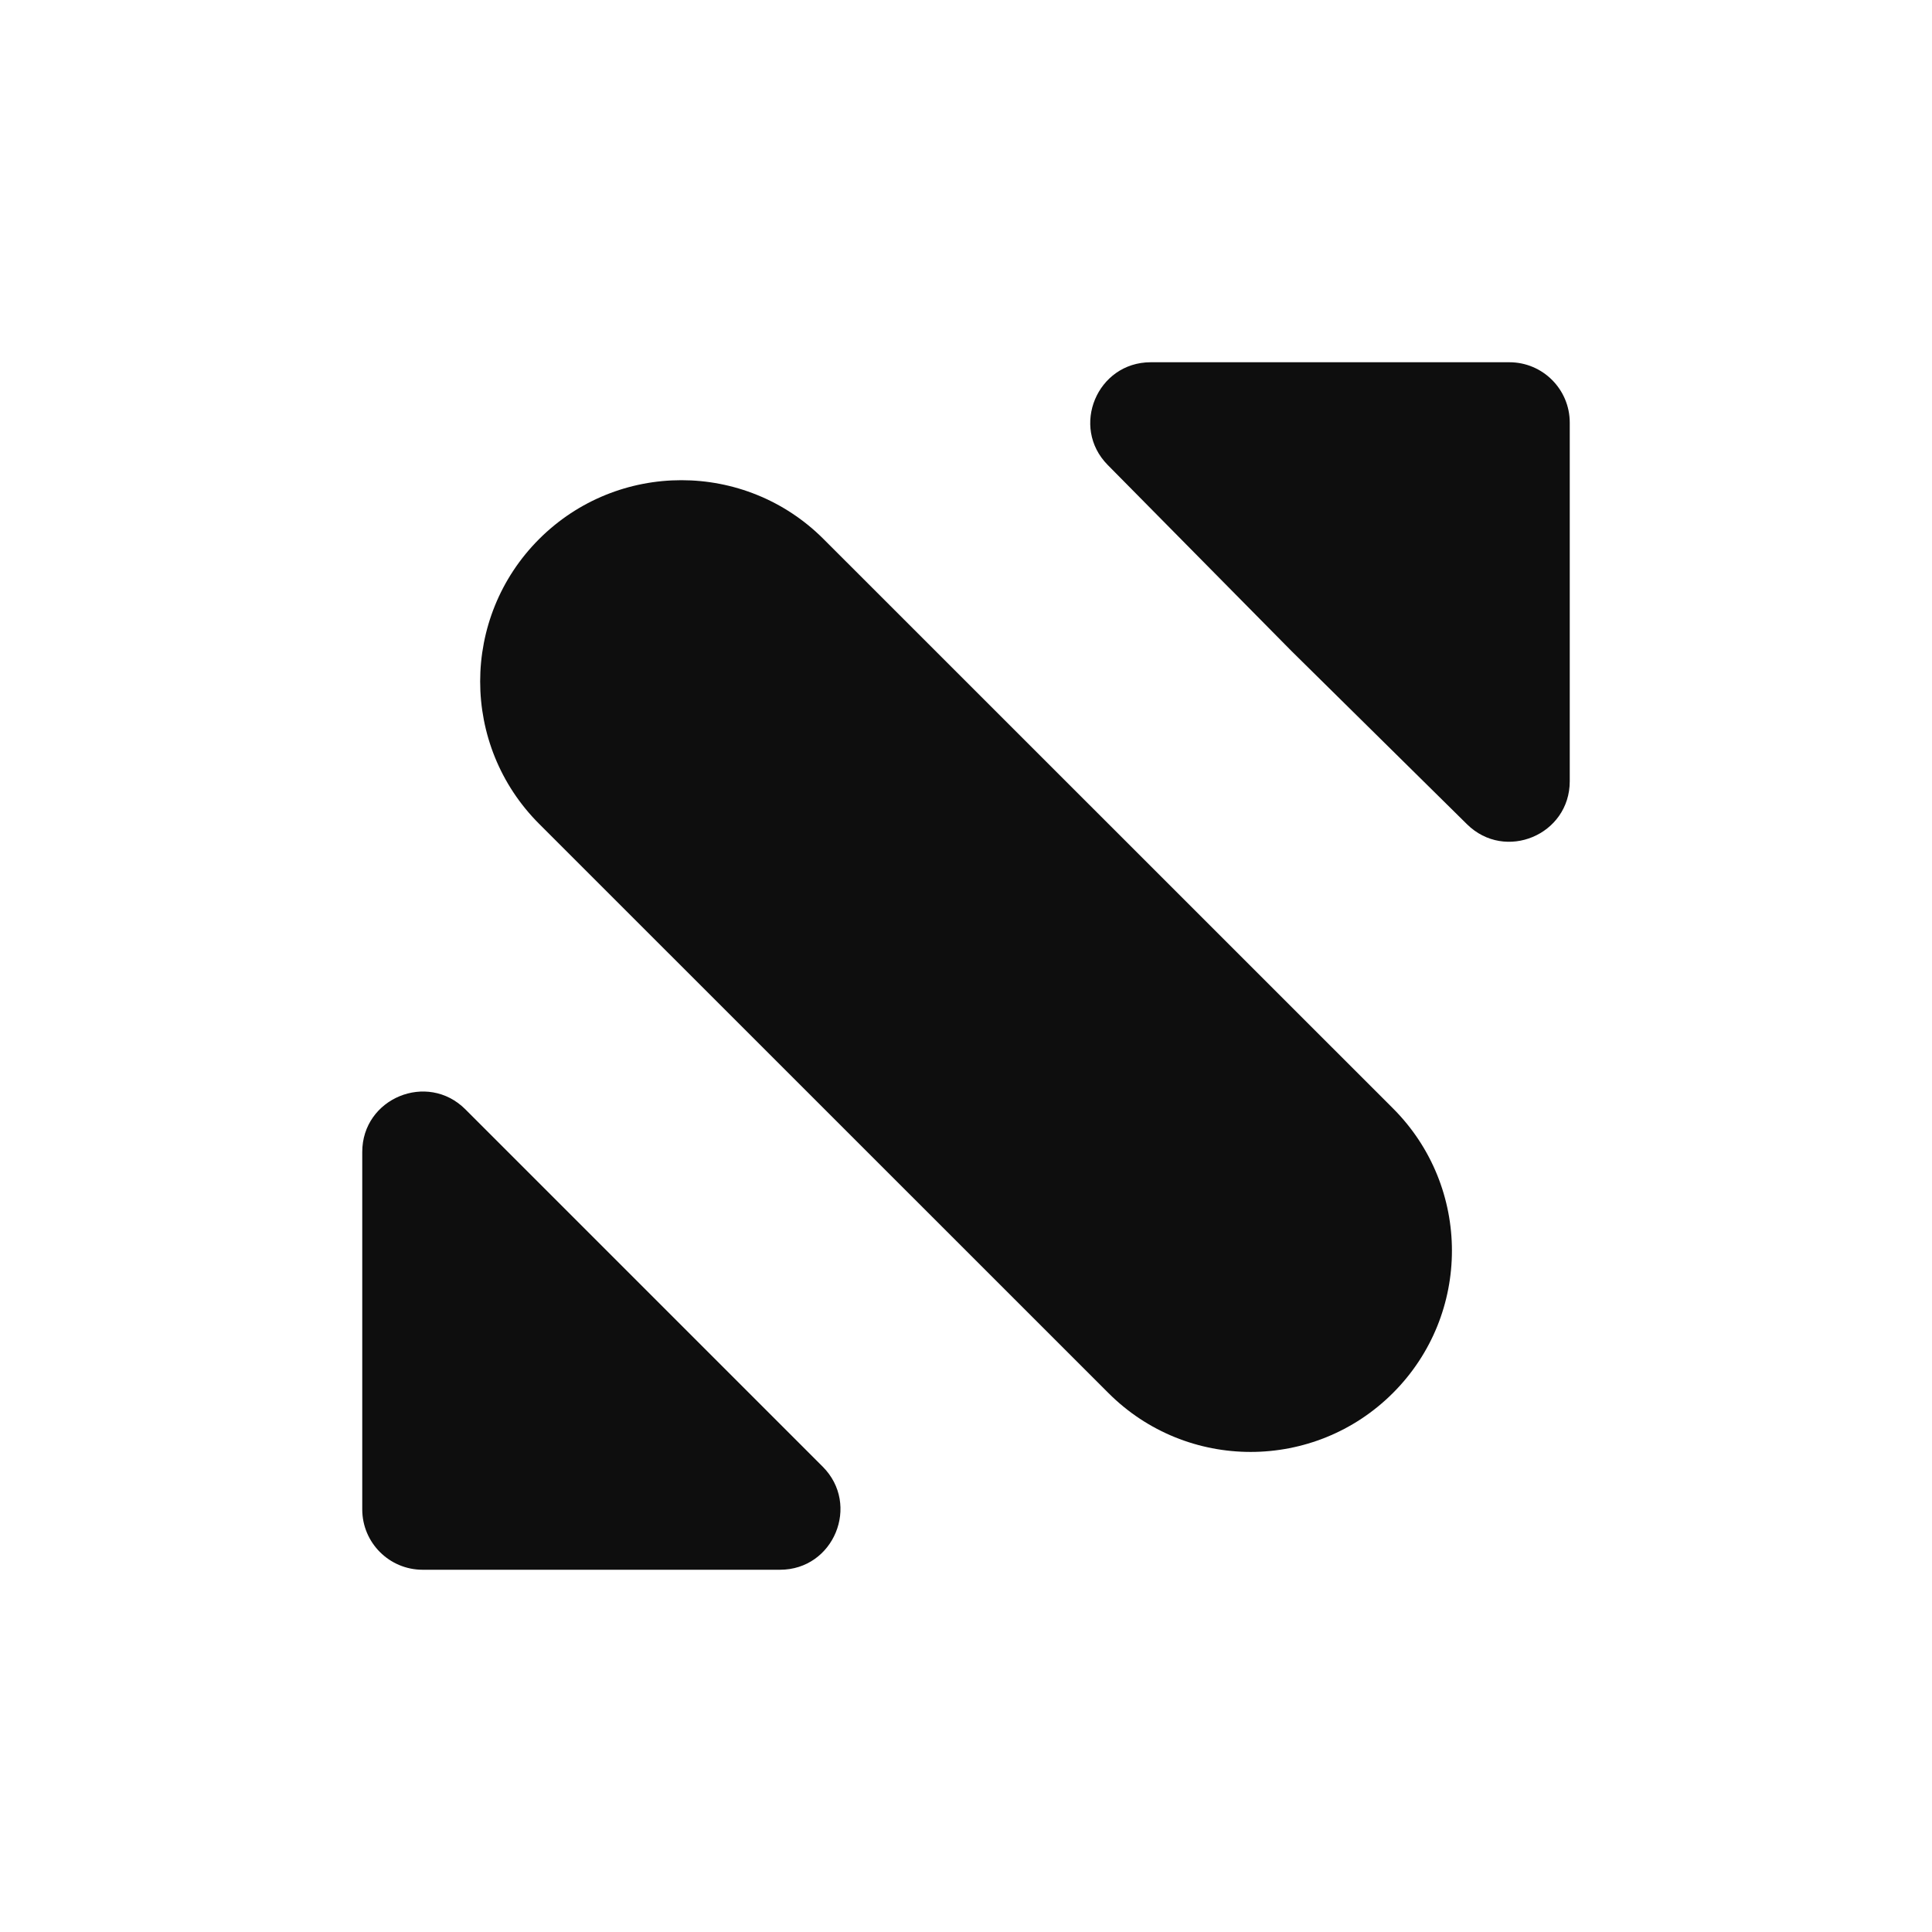 <svg width="16" height="16" viewBox="0 0 16 16" fill="none" xmlns="http://www.w3.org/2000/svg">
<g clip-path="url(#clip0_810_39)">
<path d="M9.174 3.851C8.862 3.536 9.086 3 9.53 3H12.5C12.776 3 13 3.224 13 3.5V6.47C13 6.914 12.465 7.138 12.149 6.826L10.696 5.392L9.174 3.851Z" fill="#0E0E0E"/>
<path d="M3 9.54C3 9.095 3.539 8.872 3.854 9.187L6.813 12.146C7.128 12.461 6.905 13 6.46 13H3.5C3.224 13 3 12.776 3 12.5V9.54Z" fill="#0E0E0E"/>
<path d="M4.464 6.822C3.814 6.171 3.814 5.116 4.464 4.465C5.115 3.814 6.171 3.814 6.821 4.465L11.536 9.179C12.187 9.83 12.187 10.885 11.536 11.536C10.885 12.187 9.829 12.187 9.179 11.536L4.464 6.822Z" fill="#0E0E0E"/>
</g>
<defs>
<clipPath id="clip0_810_39">
<rect width="10" height="10" fill="white" transform="translate(3 3)"/>
</clipPath>
</defs>
</svg>
